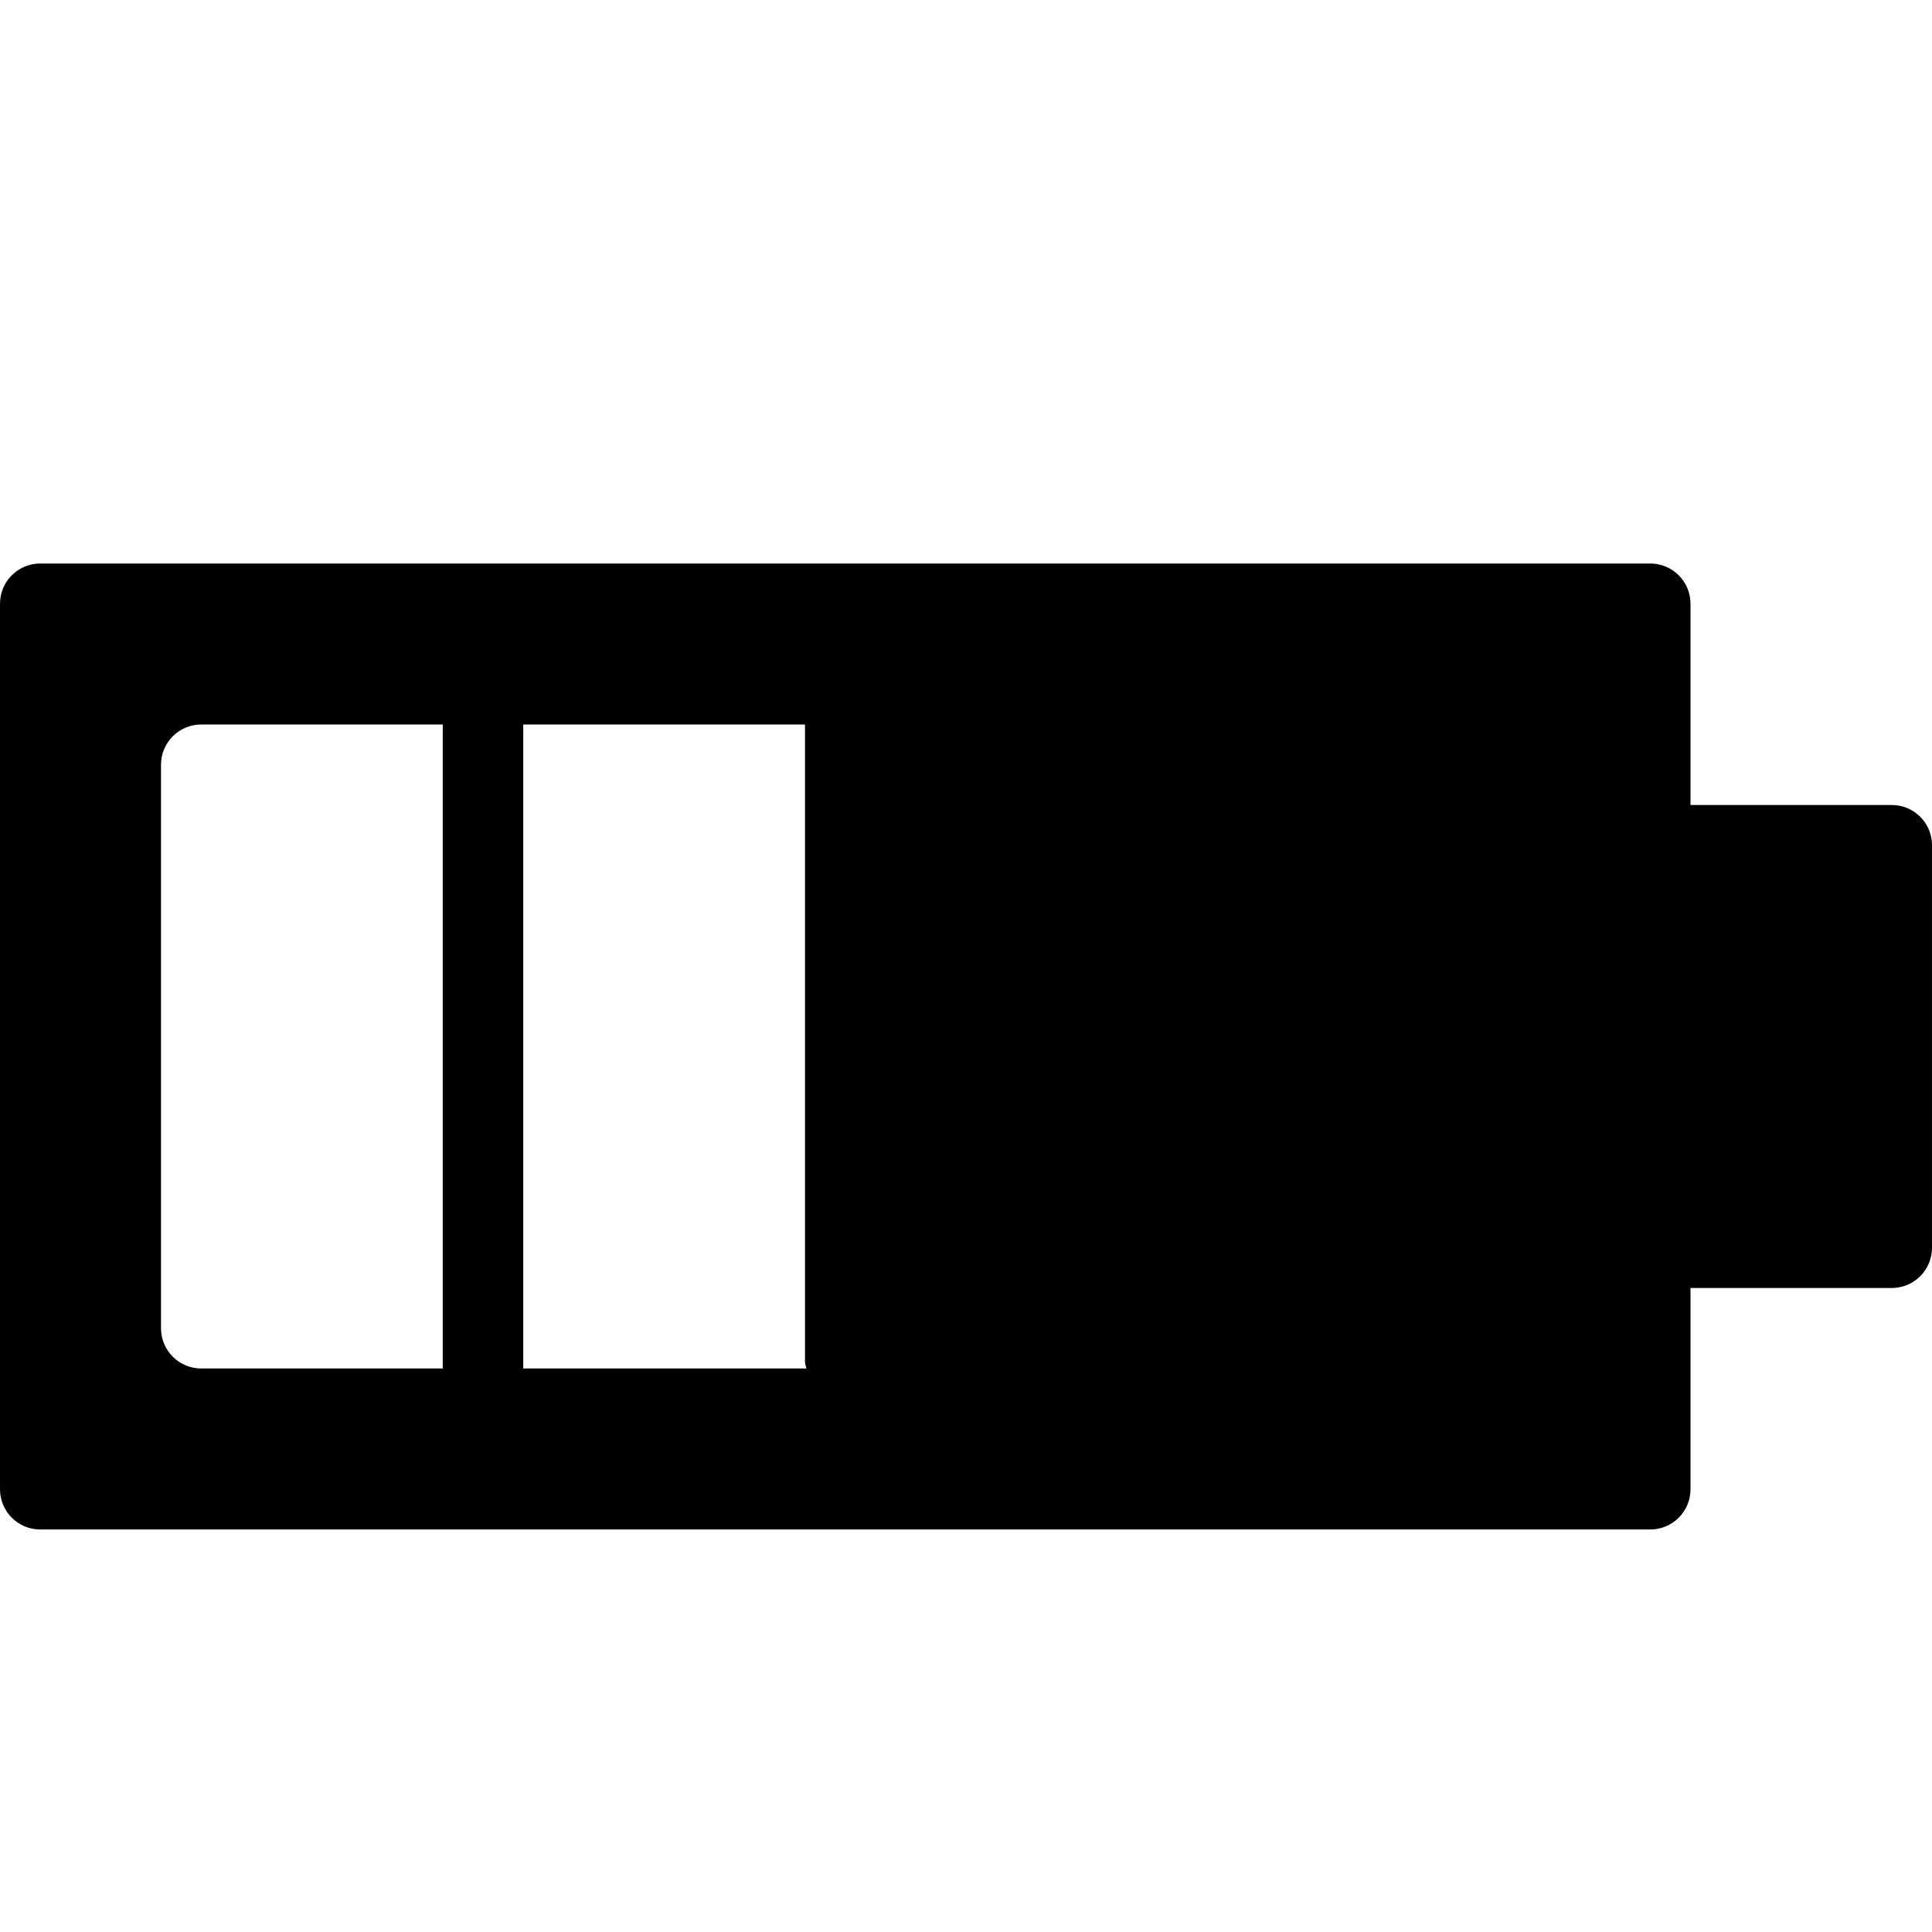 <?xml version="1.0" encoding="utf-8"?>
<!-- Generator: Adobe Illustrator 17.0.0, SVG Export Plug-In . SVG Version: 6.00 Build 0)  -->
<!DOCTYPE svg PUBLIC "-//W3C//DTD SVG 1.1//EN" "http://www.w3.org/Graphics/SVG/1.1/DTD/svg11.dtd">
<svg version="1.1" xmlns="http://www.w3.org/2000/svg" xmlns:xlink="http://www.w3.org/1999/xlink" x="0px" y="0px" width="48px"
	 height="48px" viewBox="0 0 48 48" enable-background="new 0 0 48 48" xml:space="preserve">
<g id="Layer_3">
	<path fill="#010101" d="M47,20h-5v-5c0-0.552-0.447-1-1-1H1c-0.553,0-1,0.448-1,1v22c0,0.552,0.447,1,1,1h40c0.553,0,1-0.448,1-1
		v-5h5c0.553,0,1-0.448,1-1V21C48,20.448,47.553,20,47,20z M11,34H5c-0.553,0-1-0.448-1-1V19c0-0.552,0.447-1,1-1h6V34z M13,34V18h7
		v2v12v1.834c0,0.059,0.024,0.11,0.034,0.166H13z"/>
</g>
<g id="nyt_x5F_exporter_x5F_info" display="none">
</g>
</svg>
